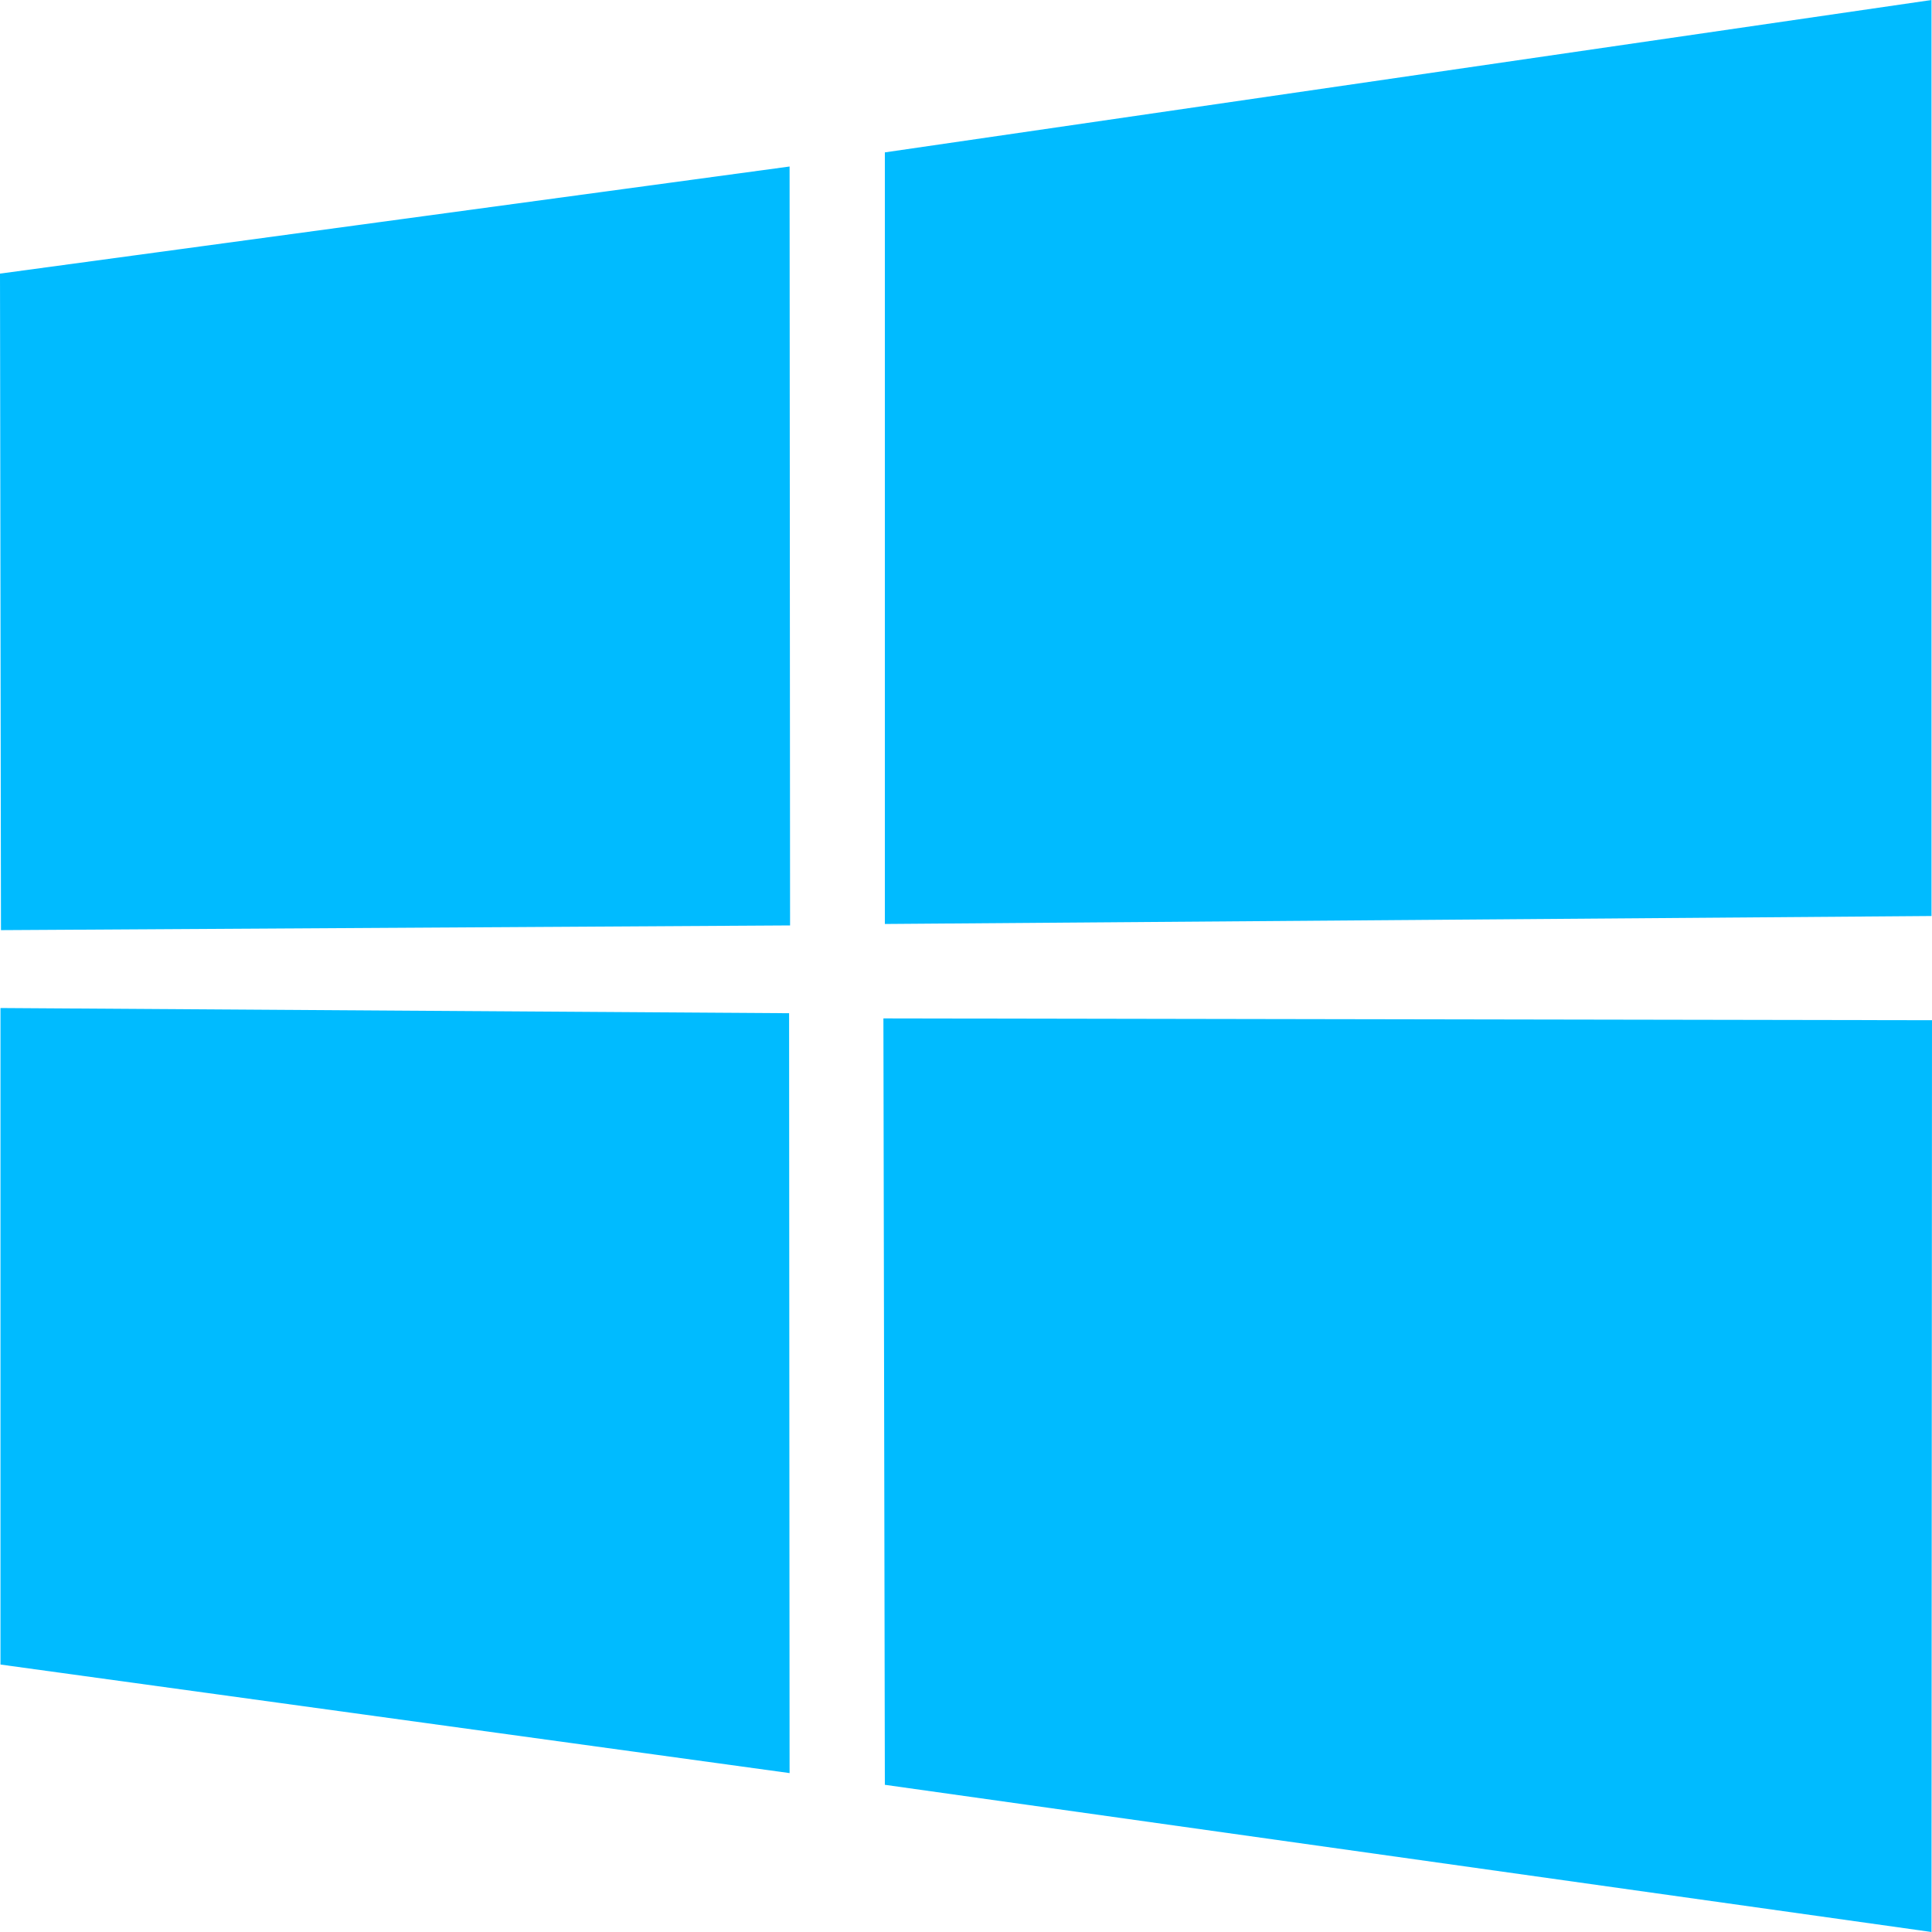 
<svg xmlns="http://www.w3.org/2000/svg" xmlns:xlink="http://www.w3.org/1999/xlink" width="16px" height="16px" viewBox="0 0 16 16" version="1.1">
<g id="surface1">
<path style=" stroke:none;fill-rule:nonzero;fill:#00bbff;fill-opacity:1;" d="M 0 2.266 L 6.539 1.379 L 6.543 7.664 L 0.008 7.703 Z M 6.535 8.391 L 6.539 14.684 L 0.004 13.785 L 0.004 8.348 Z M 7.328 1.262 L 15.996 0 L 15.996 7.586 L 7.328 7.652 Z M 16 8.449 L 15.996 16 L 7.328 14.781 L 7.316 8.434 Z M 16 8.449 "/>
</g>
</svg>
